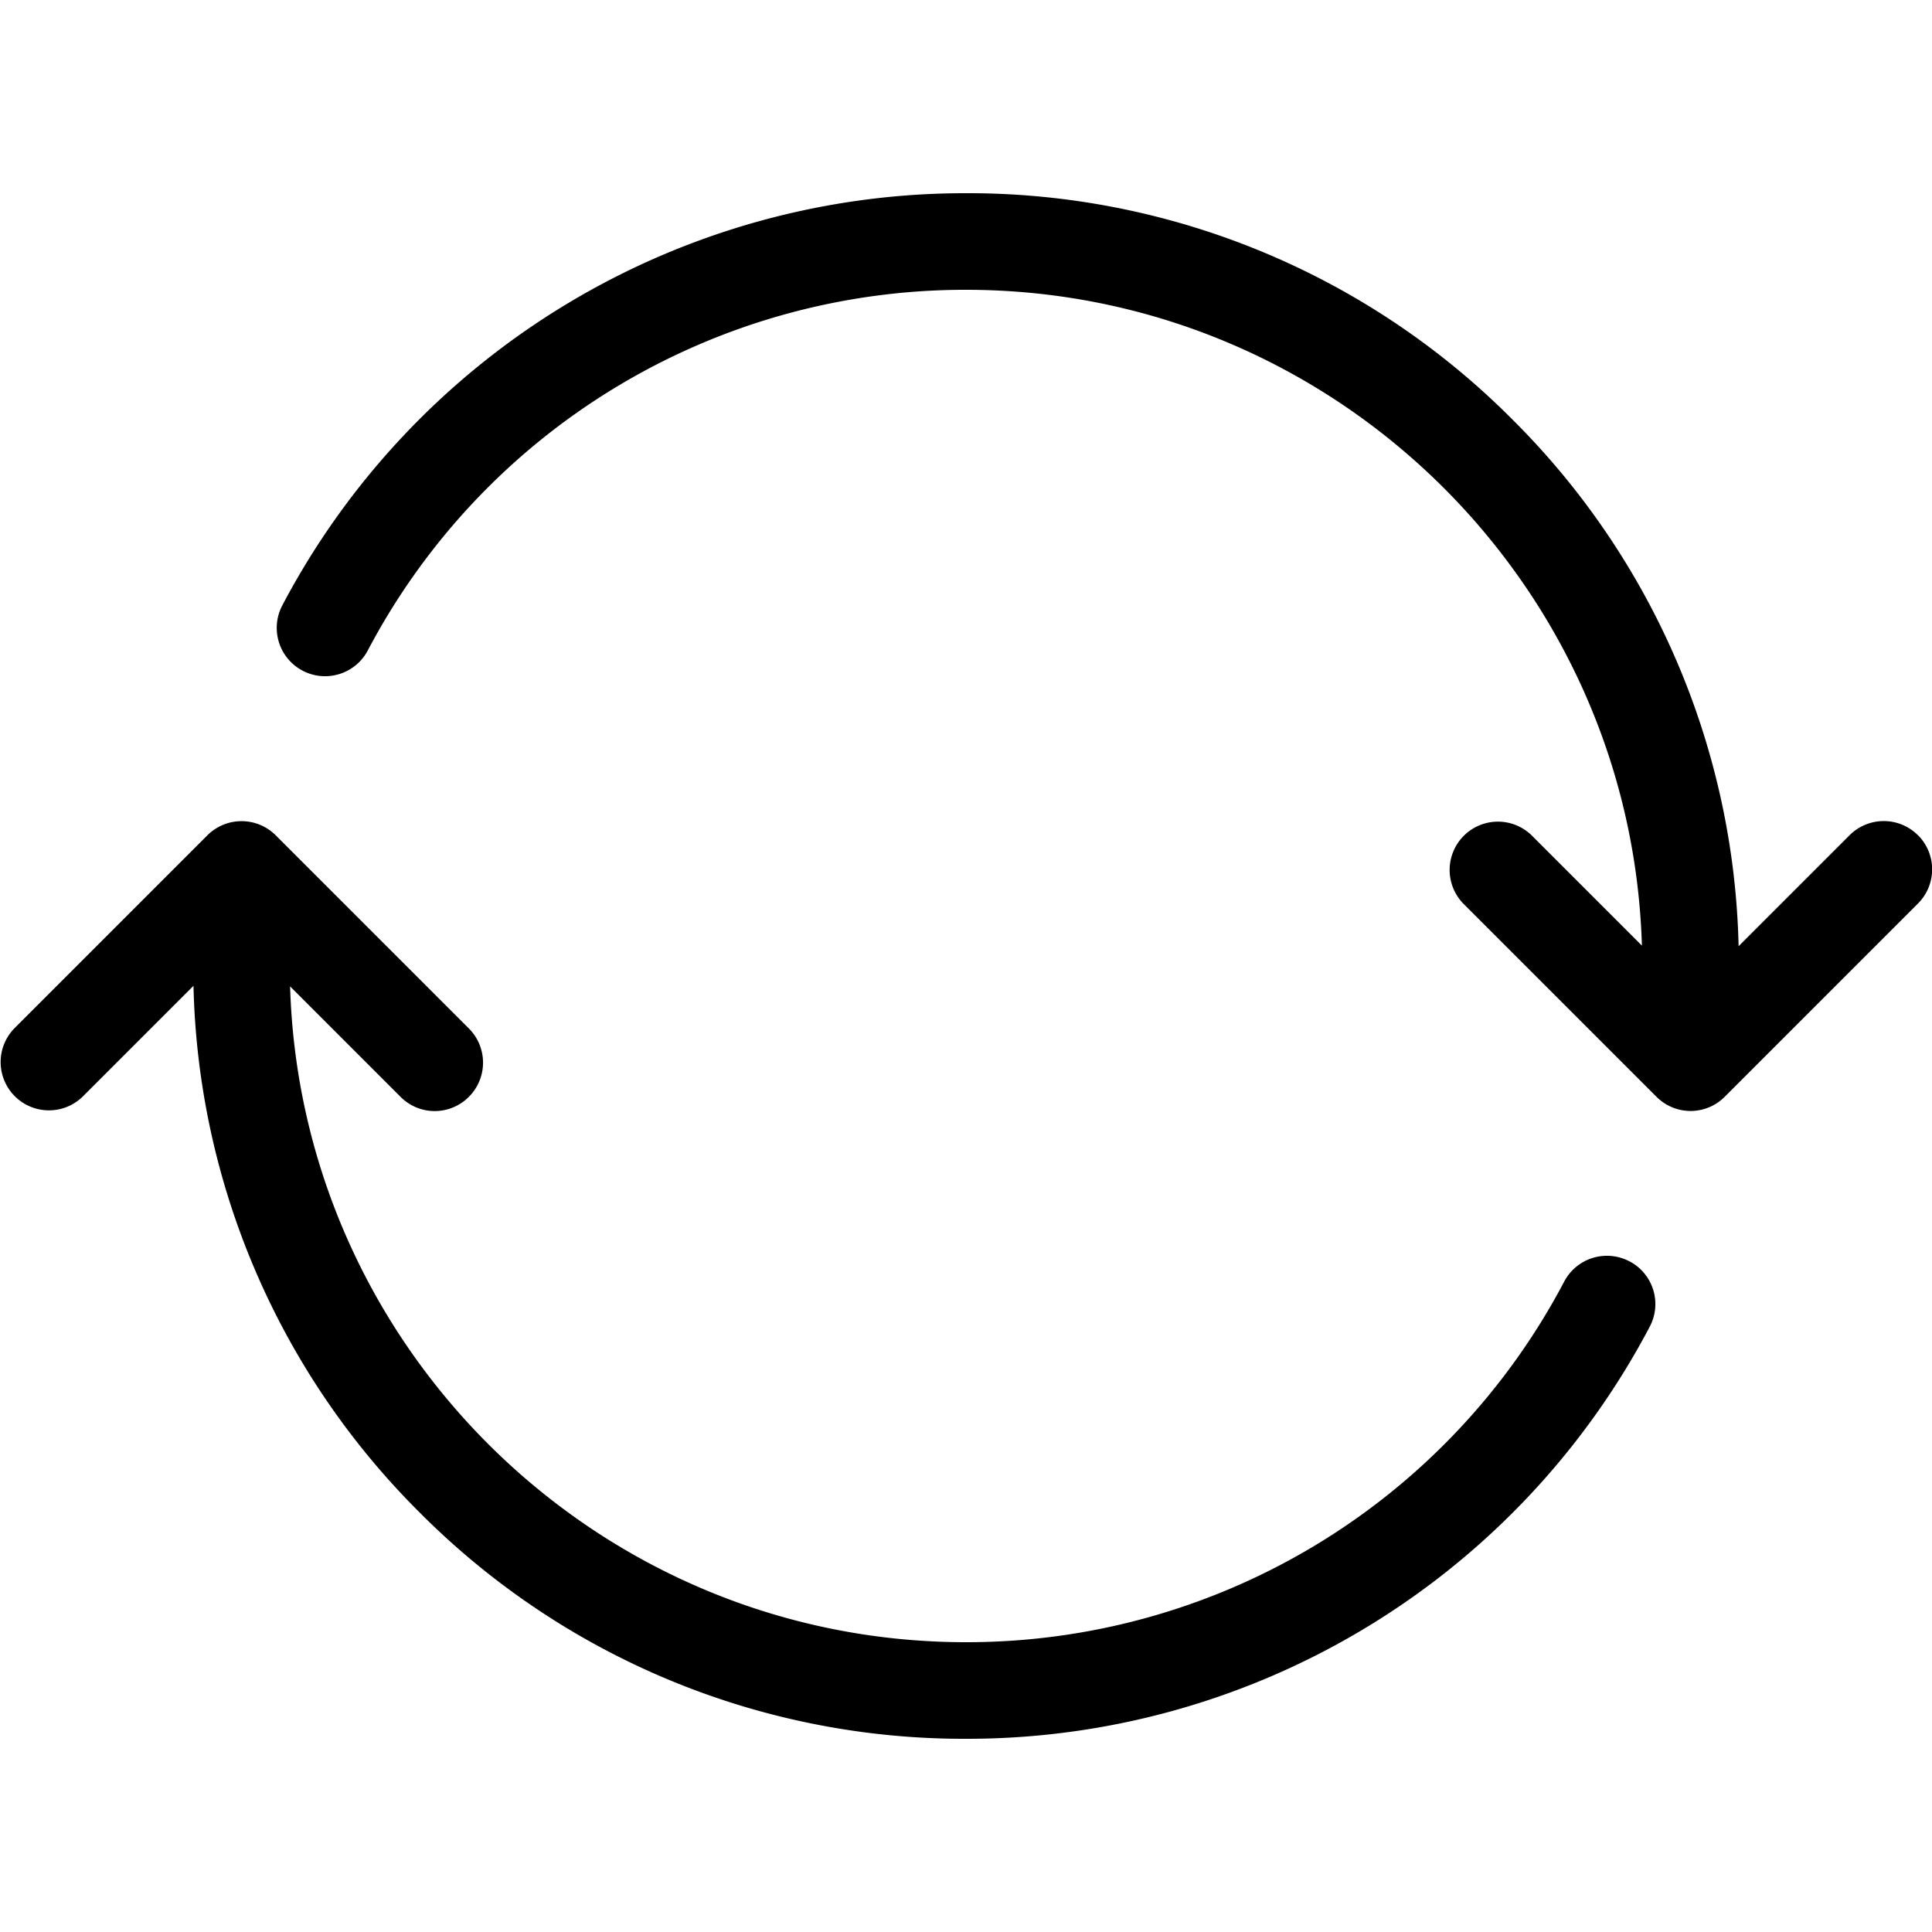 <svg xmlns="http://www.w3.org/2000/svg" width="20" height="20" viewBox="0 0 20 20"><path d="M19.854 8.646a.5.5 0 0 0-.707 0l-1.149 1.149a7.94 7.94 0 0 0-2.341-5.452A7.948 7.948 0 0 0 10 2a7.988 7.988 0 0 0-7.077 4.266.5.5 0 0 0 .884.468A6.99 6.99 0 0 1 10 3c3.789 0 6.885 3.027 6.997 6.789l-1.143-1.143a.5.5 0 0 0-.707.707l2 2a.498.498 0 0 0 .708 0l2-2a.5.5 0 0 0 0-.707zM16.869 13.058a.5.5 0 0 0-.676.208A6.99 6.99 0 0 1 10 17c-3.789 0-6.885-3.027-6.997-6.789l1.143 1.143a.498.498 0 0 0 .708 0 .5.5 0 0 0 0-.707l-2-2a.5.5 0 0 0-.707 0l-2 2a.5.5 0 0 0 .707.707l1.149-1.149a7.94 7.94 0 0 0 2.341 5.452A7.948 7.948 0 0 0 10.001 18a7.988 7.988 0 0 0 7.077-4.266.5.5 0 0 0-.208-.676z"/></svg>